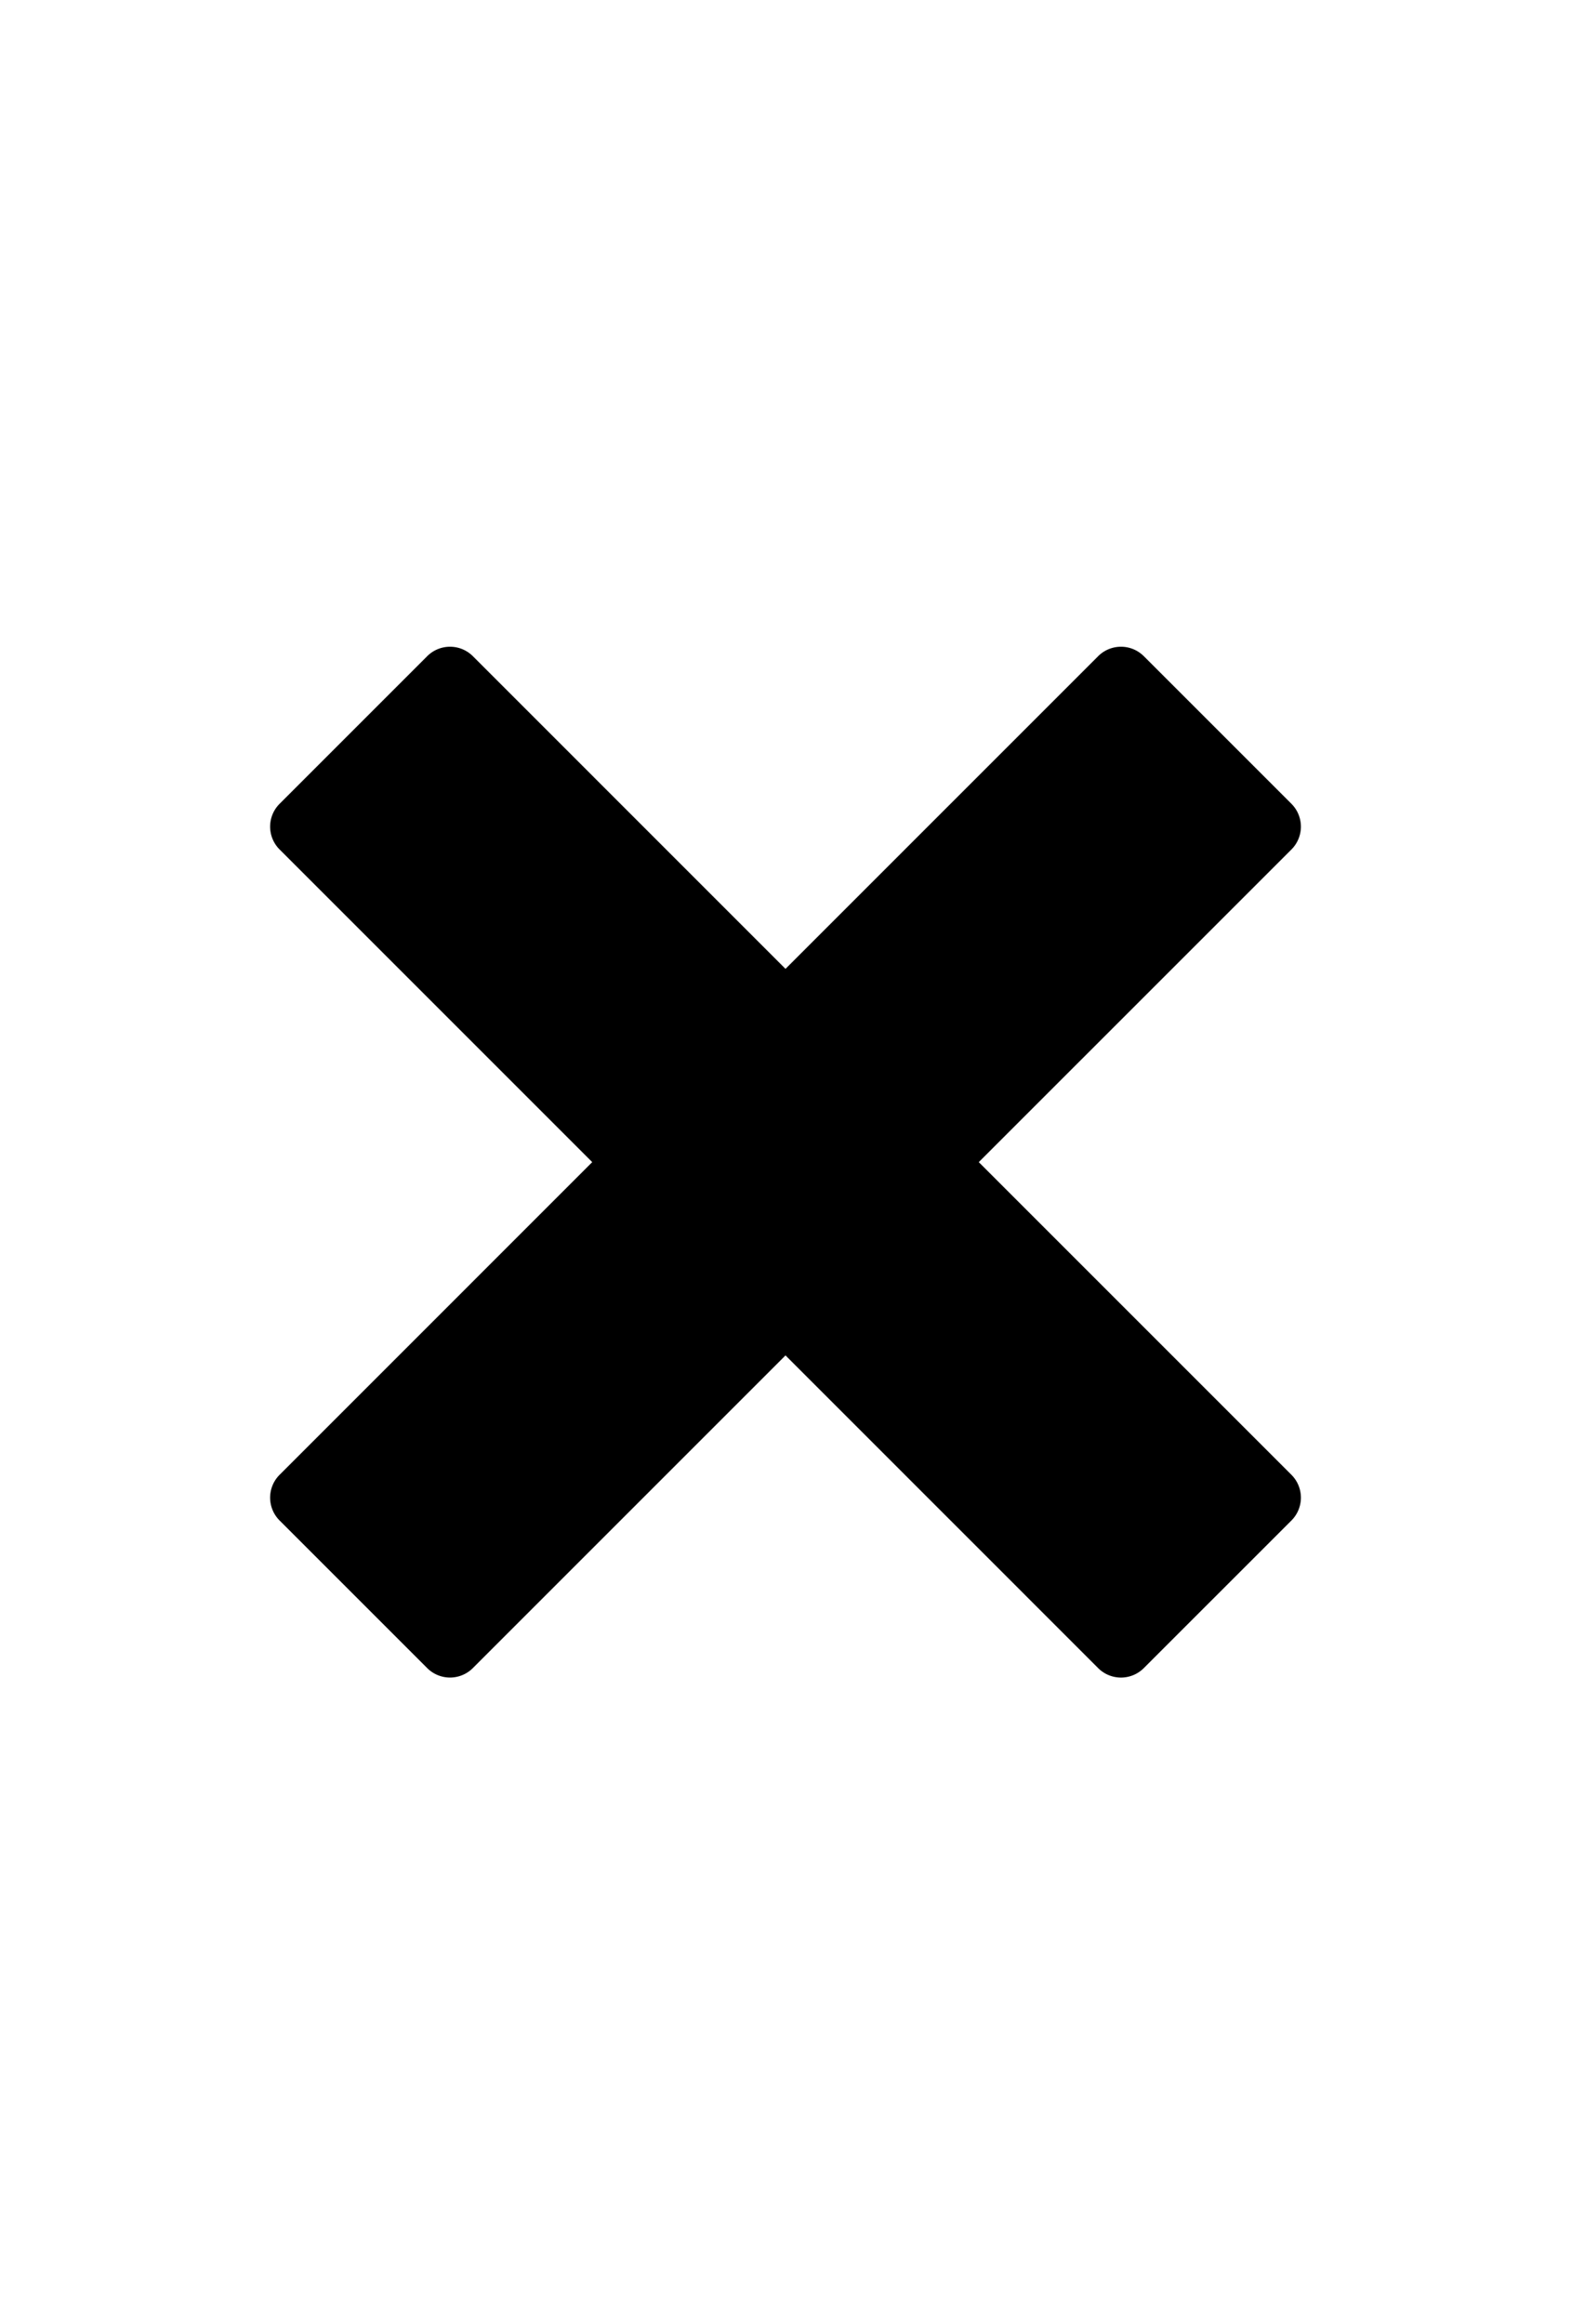 <svg xmlns="http://www.w3.org/2000/svg" width="194" height="287" viewBox="0 0 194 287">
  <g id="Groupe_7" data-name="Groupe 7" transform="translate(-1017 -1781)">
    <g id="Groupe_6" data-name="Groupe 6" transform="translate(-3766 -5721)">
      <rect id="Rectangle_33" data-name="Rectangle 33" width="194" height="287" transform="translate(4783 7502)" fill="#fff"/>
    </g>
    <path id="Icon_metro-cross" data-name="Icon metro-cross" d="M128.7,104.189h0L90.082,65.572,128.7,26.957h0a3.987,3.987,0,0,0,0-5.624L110.456,3.09a3.988,3.988,0,0,0-5.624,0h0L66.215,41.706,27.6,3.09h0a3.988,3.988,0,0,0-5.624,0L3.733,21.332a3.987,3.987,0,0,0,0,5.624h0L42.348,65.572,3.733,104.188h0a3.986,3.986,0,0,0,0,5.624l18.242,18.241a3.987,3.987,0,0,0,5.624,0h0L66.215,89.439l38.615,38.616h0a3.986,3.986,0,0,0,5.624,0L128.7,109.813a3.986,3.986,0,0,0,0-5.624Z" transform="translate(1047.785 1858.928)"/>
  </g>
</svg>

